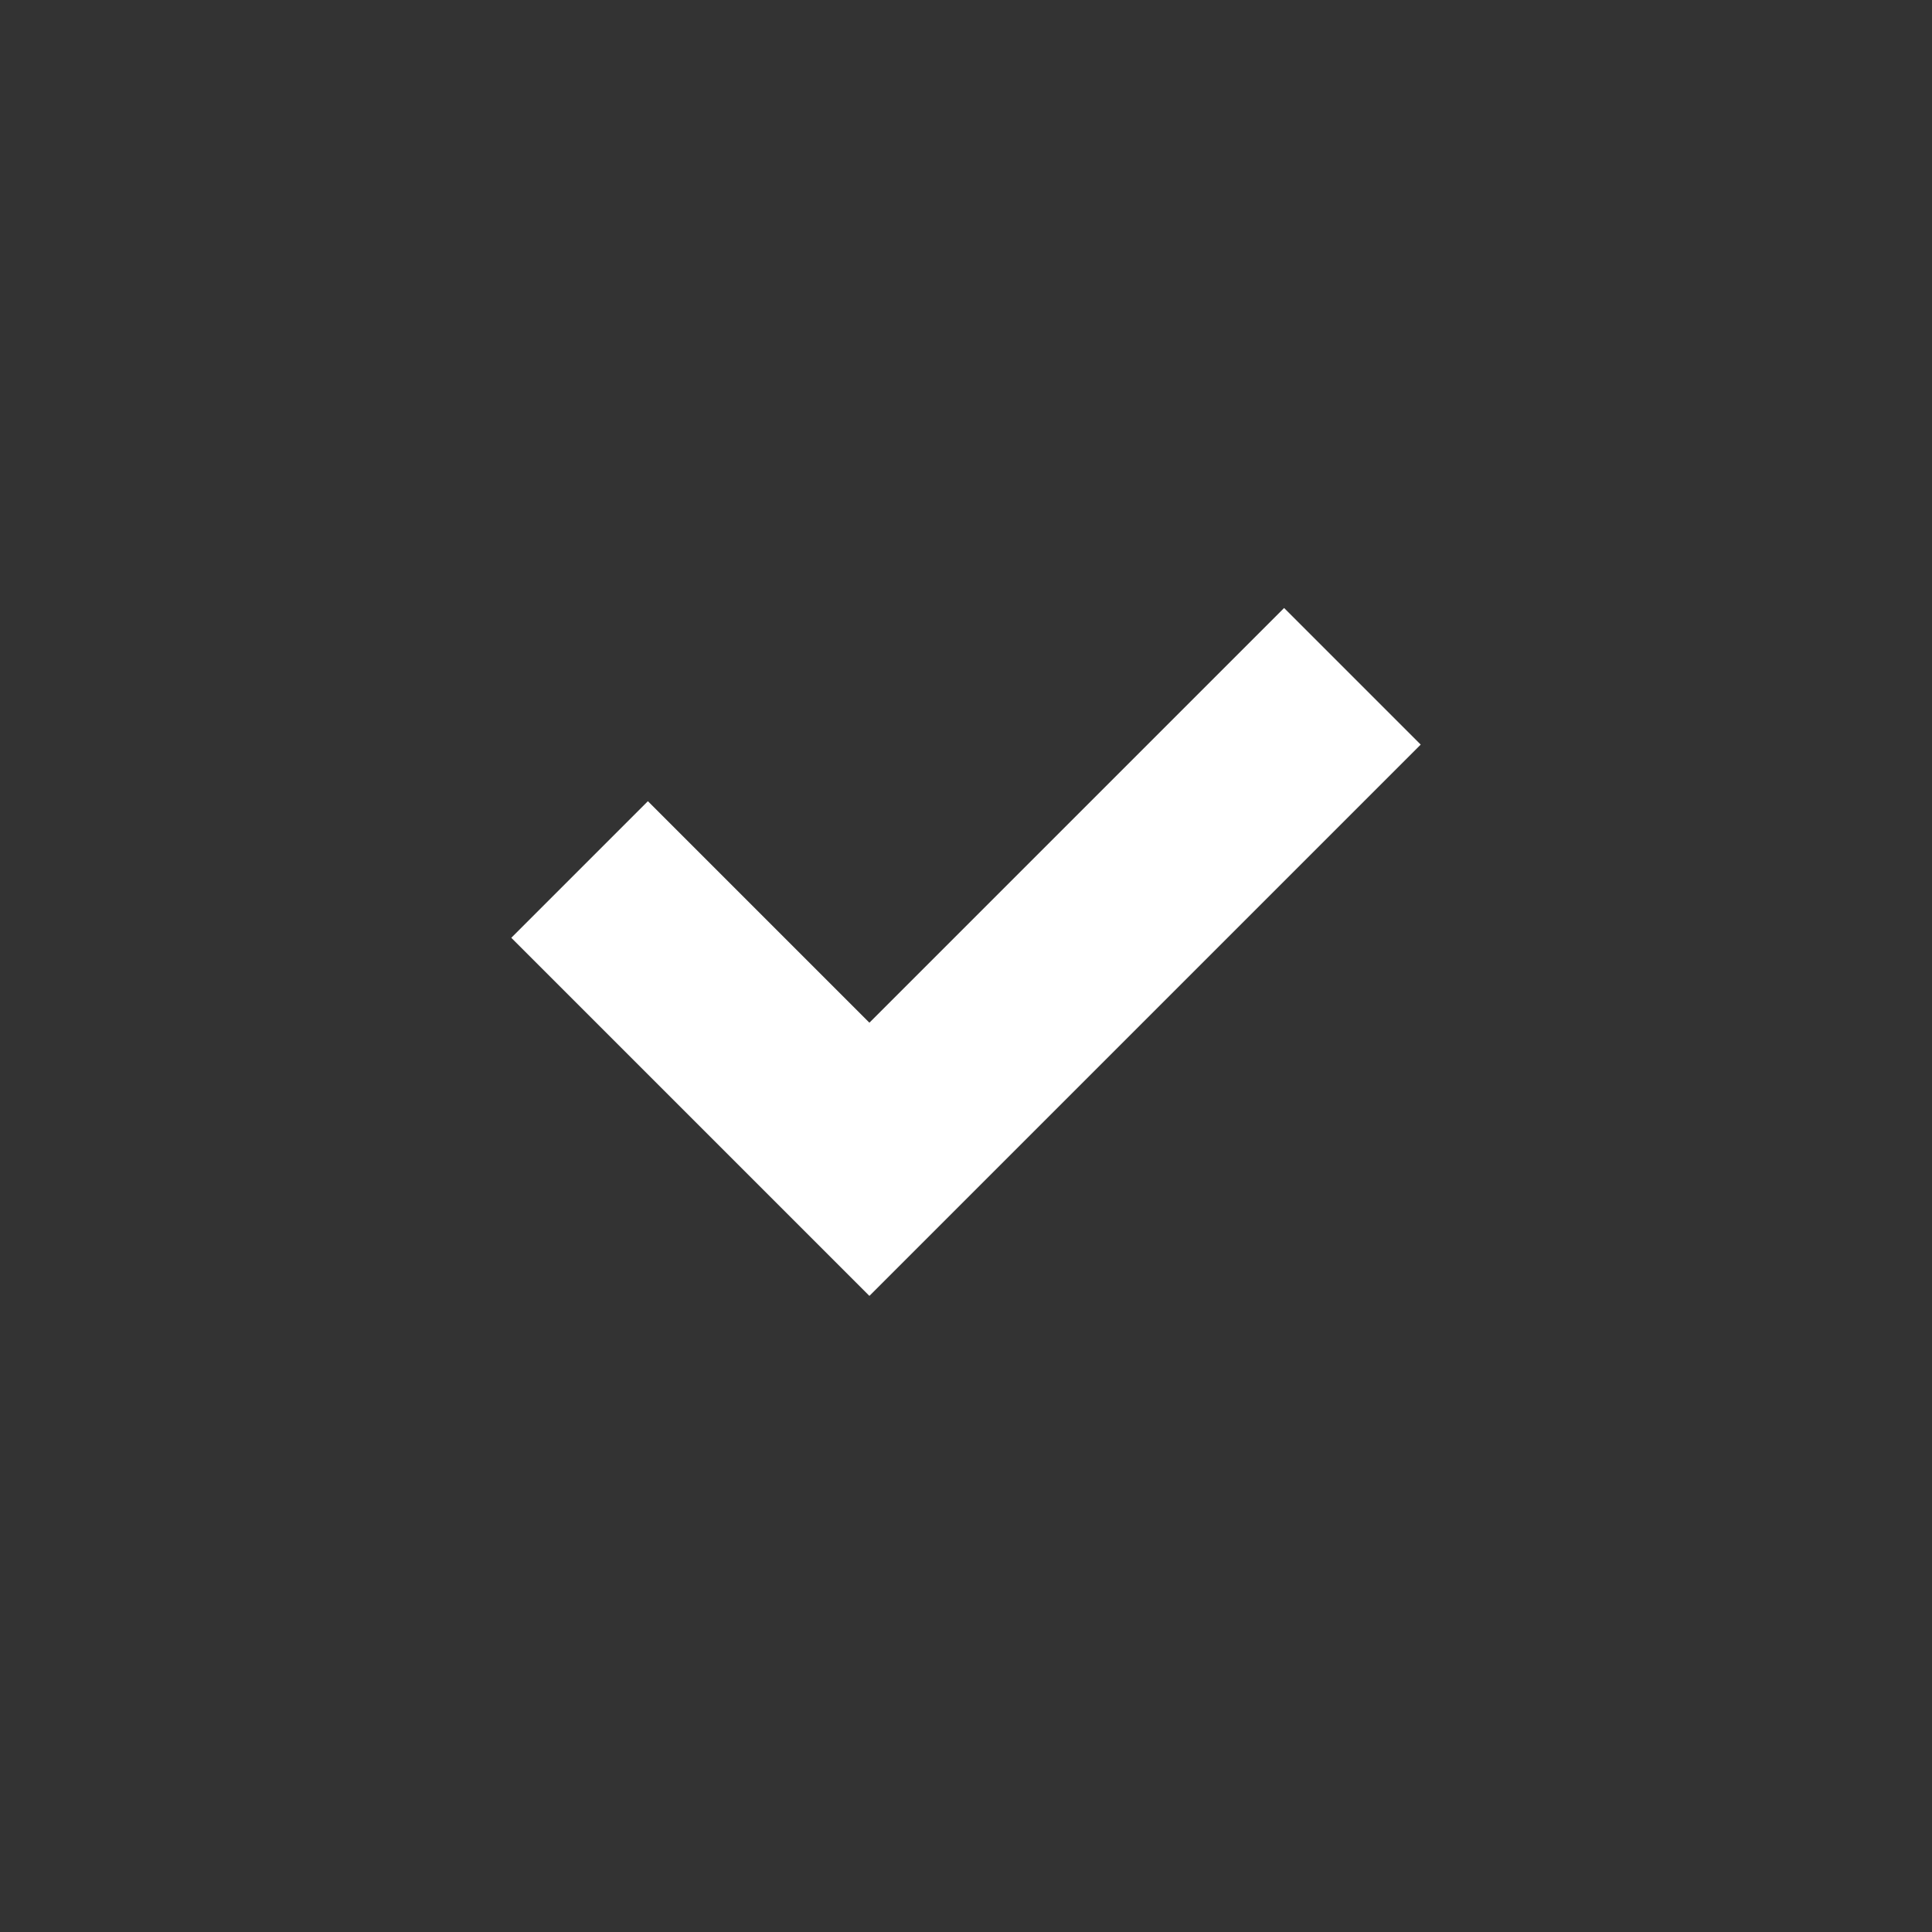 <svg xmlns="http://www.w3.org/2000/svg" viewBox="8605 314 20 20"><rect x="8605" y="314" width="20" height="20" fill="#333333" stroke="none"/><defs><style>.a,.c{fill:none;}.a{opacity:0;}.b{fill:#fff;}</style></defs><g transform="translate(8268 -237)"><rect class="a" width="12" height="12" transform="translate(341 555)"/><g transform="translate(335 547.001)"><path class="b" d="M11,17.414,7.293,13.707l1.414-1.414L11,14.586l4.293-4.293,1.414,1.414Z"/></g></g><rect class="c" width="20" height="20" transform="translate(8605 314)"/></svg>